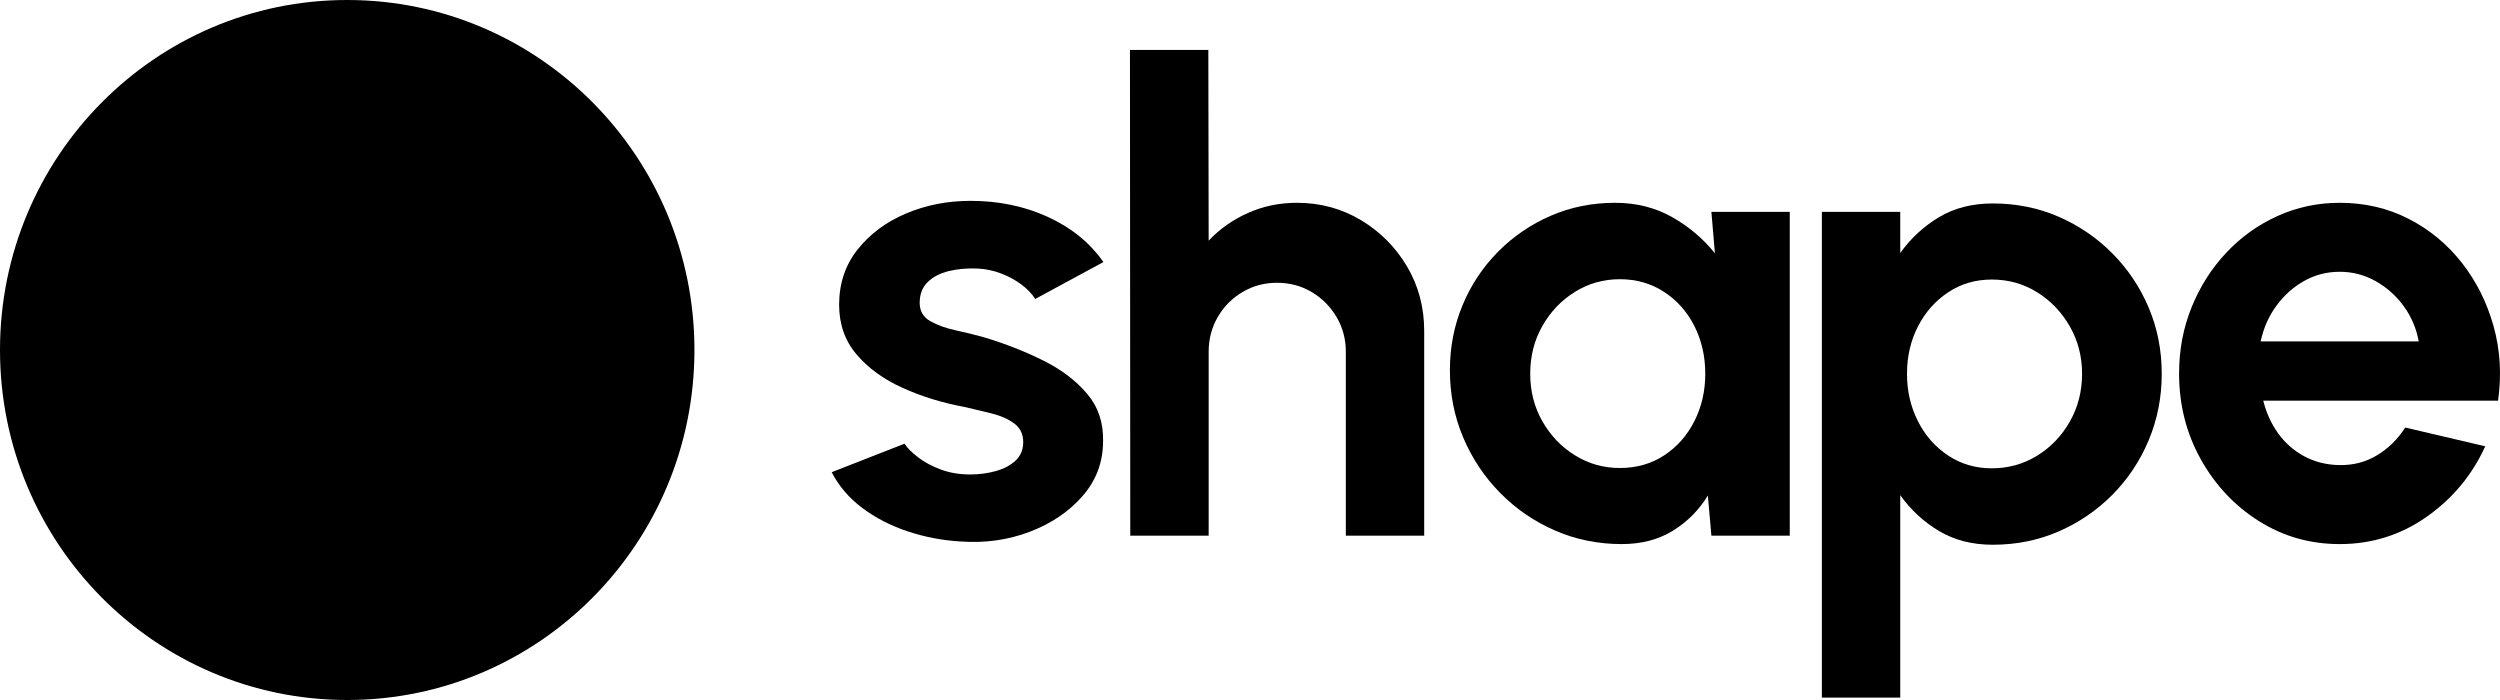 <svg xmlns="http://www.w3.org/2000/svg" width="200" height="56" viewBox="0 0 200 56" fill="none">
<g clip-path="url(#clip0_18_9)">
<path d="M27.777 56C43.119 56 55.555 43.464 55.555 28C55.555 12.536 43.119 0 27.777 0C12.436 0 0 12.536 0 28C0 43.464 12.436 56 27.777 56Z" fill="black"/>
<path d="M76.854 43.32C75.384 43.233 73.966 42.961 72.599 42.504C71.233 42.046 70.022 41.42 68.967 40.625C67.912 39.831 67.102 38.882 66.536 37.776L72.359 35.496C72.585 35.842 72.953 36.209 73.462 36.597C73.97 36.986 74.578 37.31 75.285 37.569C75.992 37.828 76.769 37.957 77.617 37.957C78.333 37.957 79.016 37.867 79.666 37.685C80.317 37.504 80.844 37.224 81.249 36.843C81.654 36.464 81.857 35.972 81.857 35.367C81.857 34.728 81.617 34.231 81.136 33.877C80.656 33.524 80.052 33.255 79.327 33.074C78.601 32.893 77.9 32.724 77.221 32.569C75.43 32.241 73.767 31.732 72.232 31.041C70.696 30.35 69.462 29.456 68.529 28.36C67.596 27.263 67.13 25.938 67.13 24.383C67.13 22.673 67.624 21.197 68.614 19.953C69.603 18.71 70.894 17.752 72.486 17.078C74.079 16.405 75.798 16.068 77.645 16.068C79.888 16.068 81.947 16.495 83.822 17.35C85.697 18.205 87.181 19.409 88.274 20.964L82.818 23.917C82.554 23.503 82.186 23.119 81.716 22.764C81.245 22.41 80.708 22.117 80.105 21.884C79.501 21.65 78.87 21.517 78.211 21.482C77.363 21.448 76.59 21.517 75.893 21.689C75.195 21.862 74.635 22.155 74.211 22.57C73.787 22.984 73.575 23.537 73.575 24.228C73.575 24.884 73.857 25.372 74.423 25.691C74.988 26.011 75.671 26.257 76.472 26.43C77.273 26.603 78.041 26.793 78.776 27C80.434 27.501 81.993 28.113 83.454 28.839C84.914 29.564 86.087 30.454 86.974 31.507C87.859 32.561 88.283 33.822 88.246 35.289C88.246 36.965 87.699 38.428 86.606 39.68C85.513 40.932 84.104 41.886 82.38 42.542C80.656 43.199 78.813 43.458 76.854 43.319L76.854 43.32Z" fill="black"/>
<path d="M113.936 26.482V42.853H107.666V28.14C107.666 27.121 107.417 26.193 106.92 25.355C106.423 24.517 105.76 23.853 104.929 23.36C104.098 22.868 103.177 22.622 102.166 22.622C101.155 22.622 100.235 22.868 99.404 23.36C98.573 23.852 97.913 24.517 97.425 25.355C96.937 26.193 96.693 27.121 96.693 28.14V42.853H90.422L90.397 3.997H96.667L96.693 19.255C97.566 18.322 98.611 17.584 99.828 17.04C101.044 16.496 102.355 16.224 103.759 16.224C105.626 16.224 107.332 16.686 108.873 17.609C110.415 18.534 111.645 19.768 112.561 21.314C113.477 22.859 113.936 24.582 113.936 26.482L113.936 26.482Z" fill="black"/>
<path d="M136.911 16.949H143.181V42.853H136.911L136.628 39.641C135.925 40.799 134.996 41.735 133.84 42.452C132.683 43.168 131.317 43.527 129.741 43.527C127.839 43.527 126.057 43.164 124.396 42.439C122.734 41.714 121.273 40.712 120.014 39.434C118.755 38.156 117.769 36.68 117.058 35.004C116.347 33.33 115.992 31.533 115.992 29.616C115.992 27.769 116.33 26.033 117.007 24.409C117.684 22.786 118.63 21.361 119.847 20.135C121.063 18.909 122.468 17.951 124.061 17.26C125.655 16.57 127.368 16.224 129.201 16.224C130.897 16.224 132.417 16.604 133.762 17.363C135.107 18.124 136.251 19.09 137.193 20.265L136.911 16.949ZM129.586 37.44C130.923 37.44 132.105 37.103 133.133 36.429C134.161 35.756 134.966 34.845 135.549 33.697C136.131 32.548 136.422 31.284 136.422 29.902C136.422 28.503 136.131 27.229 135.549 26.08C134.966 24.932 134.157 24.021 133.12 23.348C132.083 22.674 130.906 22.337 129.586 22.337C128.267 22.337 127.064 22.679 125.976 23.361C124.888 24.043 124.023 24.954 123.381 26.093C122.738 27.233 122.417 28.503 122.417 29.902C122.417 31.3 122.742 32.57 123.393 33.709C124.044 34.849 124.913 35.756 126.002 36.429C127.089 37.103 128.284 37.44 129.586 37.44Z" fill="black"/>
<path d="M152.02 55.806H145.75V16.949H152.02V20.239C152.86 19.065 153.892 18.111 155.117 17.377C156.342 16.643 157.777 16.276 159.422 16.276C161.306 16.276 163.062 16.63 164.69 17.338C166.317 18.046 167.752 19.026 168.995 20.278C170.236 21.53 171.204 22.977 171.898 24.617C172.592 26.258 172.939 28.02 172.939 29.902C172.939 31.784 172.592 33.554 171.898 35.212C171.204 36.87 170.236 38.325 168.995 39.577C167.752 40.829 166.317 41.809 164.69 42.517C163.062 43.225 161.306 43.579 159.422 43.579C157.777 43.579 156.342 43.212 155.117 42.478C153.892 41.745 152.86 40.79 152.02 39.616V55.806V55.806ZM159.345 22.363C158.043 22.363 156.877 22.704 155.85 23.387C154.822 24.069 154.016 24.98 153.434 26.119C152.852 27.259 152.56 28.52 152.56 29.901C152.56 31.282 152.852 32.548 153.434 33.696C154.016 34.845 154.822 35.76 155.85 36.442C156.878 37.124 158.043 37.465 159.345 37.465C160.664 37.465 161.872 37.129 162.968 36.455C164.064 35.782 164.938 34.871 165.589 33.722C166.24 32.574 166.566 31.3 166.566 29.901C166.566 28.52 166.24 27.259 165.589 26.119C164.938 24.98 164.069 24.069 162.981 23.387C161.893 22.705 160.681 22.363 159.345 22.363Z" fill="black"/>
<path d="M187.176 43.527C184.812 43.527 182.657 42.914 180.713 41.688C178.769 40.462 177.218 38.813 176.062 36.74C174.905 34.668 174.327 32.38 174.327 29.876C174.327 27.994 174.661 26.228 175.329 24.578C175.997 22.929 176.918 21.479 178.092 20.226C179.265 18.974 180.632 17.994 182.191 17.286C183.75 16.578 185.412 16.224 187.177 16.224C189.181 16.224 191.018 16.651 192.689 17.506C194.359 18.361 195.776 19.532 196.942 21.017C198.107 22.502 198.955 24.194 199.486 26.094C200.017 27.994 200.137 29.979 199.846 32.052H181.06C181.3 33.019 181.694 33.887 182.242 34.655C182.791 35.424 183.484 36.037 184.324 36.494C185.163 36.952 186.114 37.19 187.177 37.207C188.273 37.224 189.271 36.961 190.17 36.417C191.07 35.873 191.819 35.135 192.419 34.202L198.818 35.704C197.773 38.001 196.213 39.879 194.141 41.338C192.067 42.798 189.746 43.527 187.176 43.527ZM180.854 27.311H193.498C193.309 26.275 192.911 25.338 192.303 24.5C191.695 23.663 190.945 22.994 190.054 22.493C189.163 21.992 188.204 21.742 187.176 21.742C186.149 21.742 185.197 21.988 184.324 22.48C183.45 22.972 182.709 23.637 182.101 24.475C181.492 25.312 181.077 26.258 180.854 27.311Z" fill="black"/>
</g>
<defs>
<clipPath id="clip0_18_9">
<rect width="200" height="56" fill="white"/>
</clipPath>
</defs>
</svg>